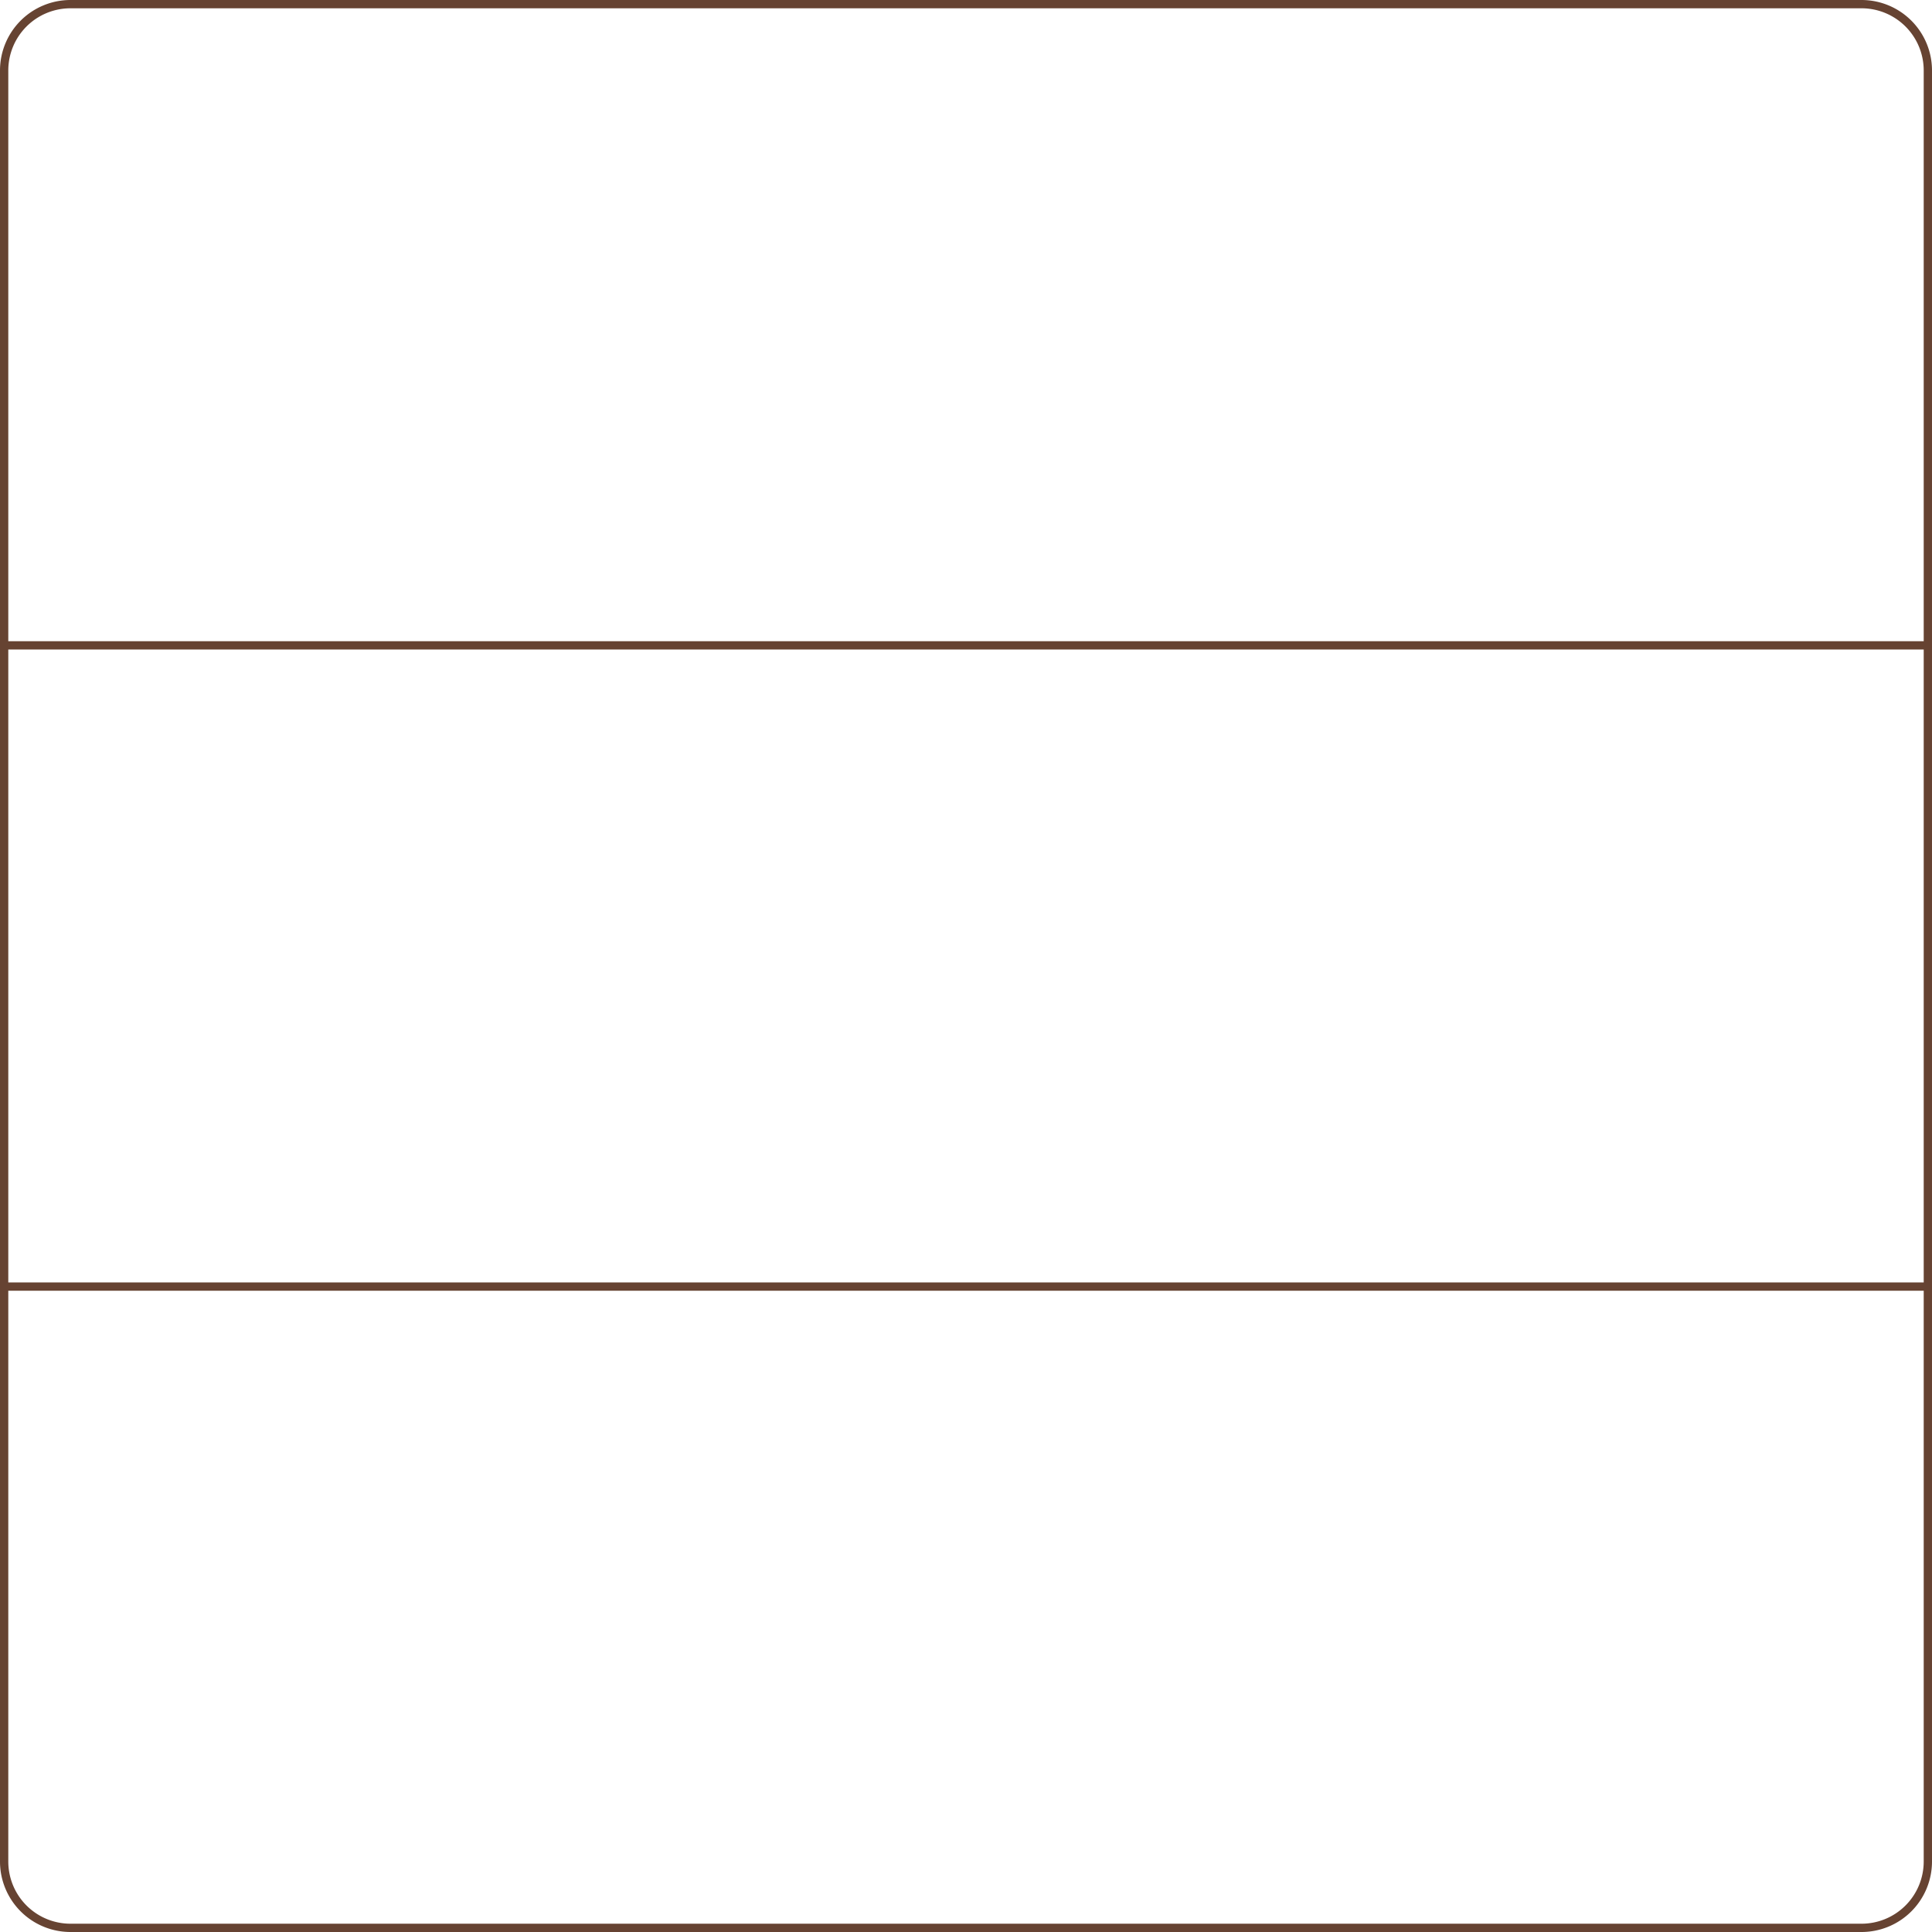 <svg id="Layer_1" data-name="Layer 1" xmlns="http://www.w3.org/2000/svg" viewBox="0 0 233 233"><defs><style>.cls-1{fill:none;stroke:#664332;stroke-linecap:round;stroke-linejoin:round;}</style></defs><path id="Frame_-_Photo_5" data-name="Frame - Photo 5" class="cls-1" d="M270.21,258.13a8,8,0,0,1-8,8h-216a8,8,0,0,1-8-8v-216a8,8,0,0,1,8-8h216a8,8,0,0,1,8,8Zm0-146.67h-232m232,77.33h-232" transform="translate(-37.71 -33.63)"/></svg>